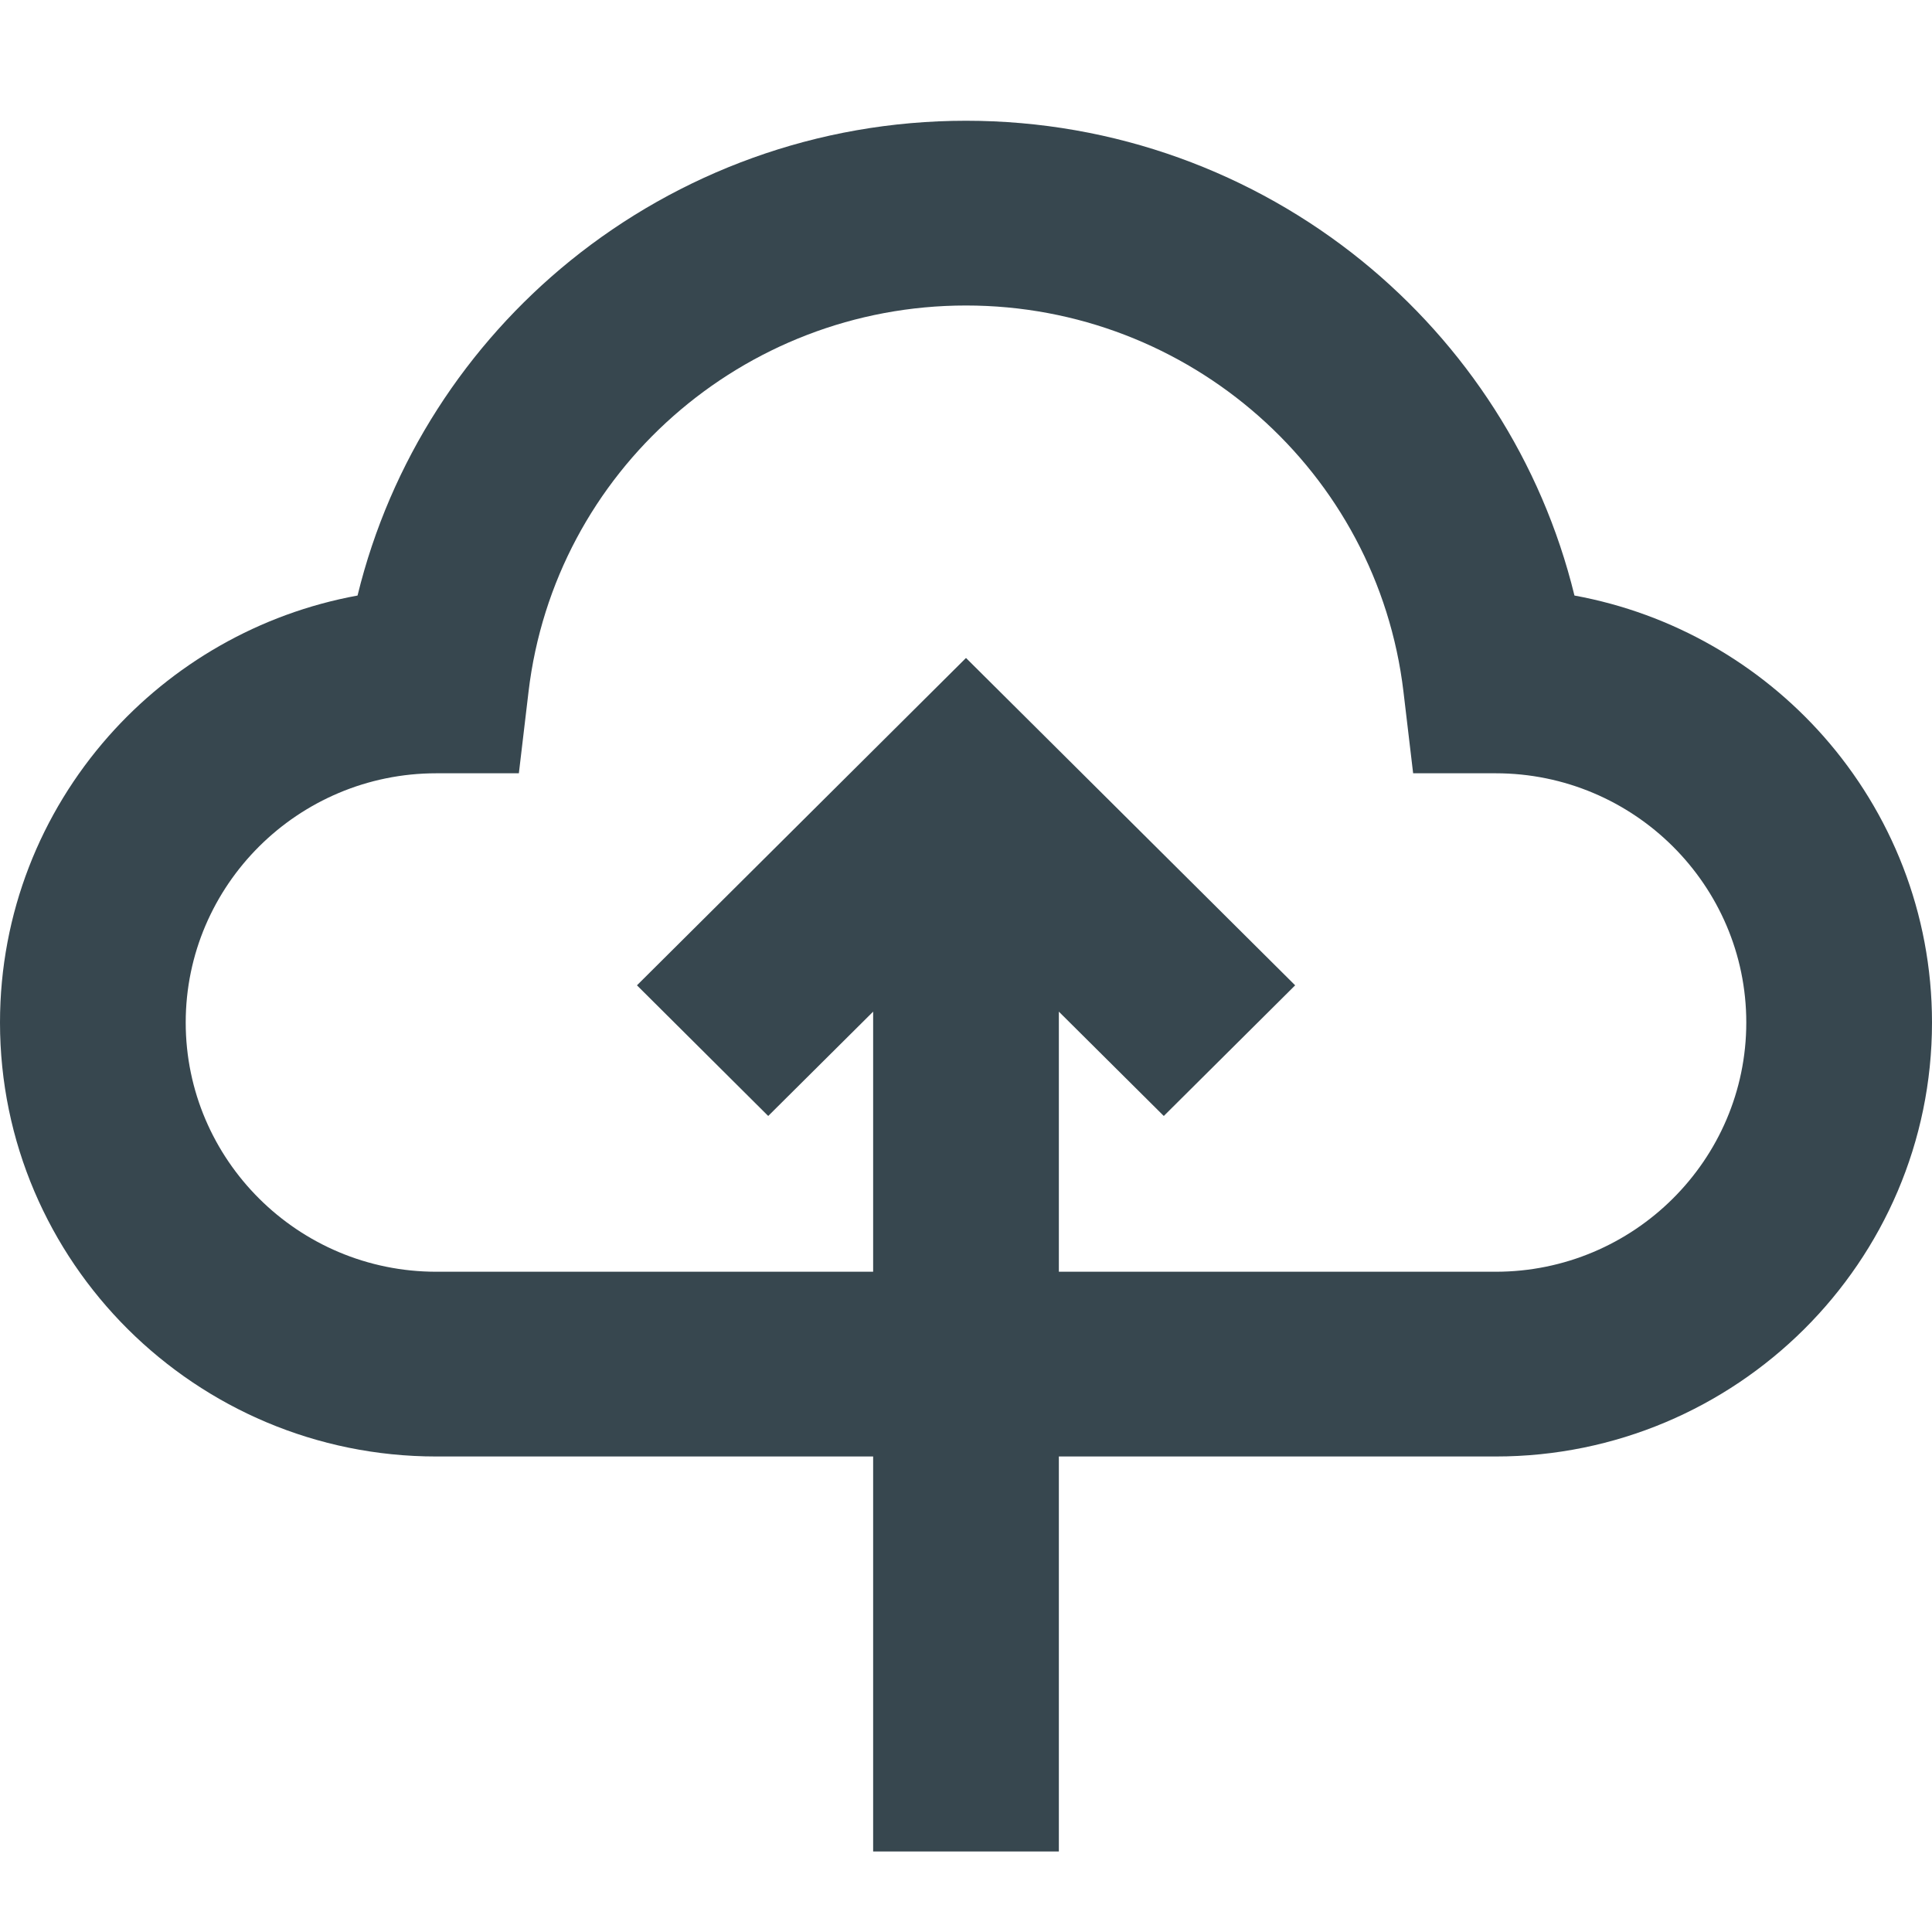 <svg xmlns="http://www.w3.org/2000/svg" width="16" height="16" viewBox="0 0 16 16"><path fill="#37474F" d="M16,8.468 C16,9.459 15.595,10.357 14.941,11.008 C14.286,11.659 13.383,12.062 12.387,12.062 L8.769,12.062 L8.769,15.333 L7.231,15.333 L7.231,12.062 L3.613,12.062 C2.617,12.062 1.714,11.659 1.059,11.008 C0.405,10.357 0,9.459 0,8.468 C0,7.56 0.34,6.73 0.899,6.097 C1.425,5.502 2.146,5.081 2.961,4.932 C3.233,3.818 3.866,2.854 4.723,2.159 C5.621,1.432 6.765,1 8,1 C9.235,1 10.379,1.432 11.277,2.159 C12.134,2.854 12.767,3.818 13.039,4.932 C13.854,5.081 14.575,5.502 15.101,6.097 C15.66,6.73 16,7.561 16,8.468 Z M5.576,3.446 C4.929,4.017 4.485,4.817 4.377,5.729 L4.297,6.404 L3.613,6.404 C3.041,6.404 2.522,6.636 2.147,7.009 C1.771,7.383 1.538,7.899 1.538,8.468 C1.538,9.037 1.771,9.553 2.147,9.927 C2.522,10.3 3.041,10.532 3.613,10.532 L7.231,10.532 L7.231,8.378 L6.362,9.242 L5.275,8.16 L8,5.449 L10.726,8.16 L9.638,9.242 L8.769,8.378 L8.769,10.532 L12.387,10.532 C12.959,10.532 13.478,10.3 13.853,9.927 C14.229,9.553 14.462,9.037 14.462,8.468 C14.462,7.899 14.229,7.383 13.853,7.009 C13.478,6.636 12.959,6.404 12.387,6.404 L11.703,6.404 L11.623,5.729 C11.515,4.817 11.071,4.017 10.424,3.446 C9.776,2.874 8.925,2.53 8,2.53 C7.075,2.53 6.224,2.874 5.576,3.446 Z"/></svg>
